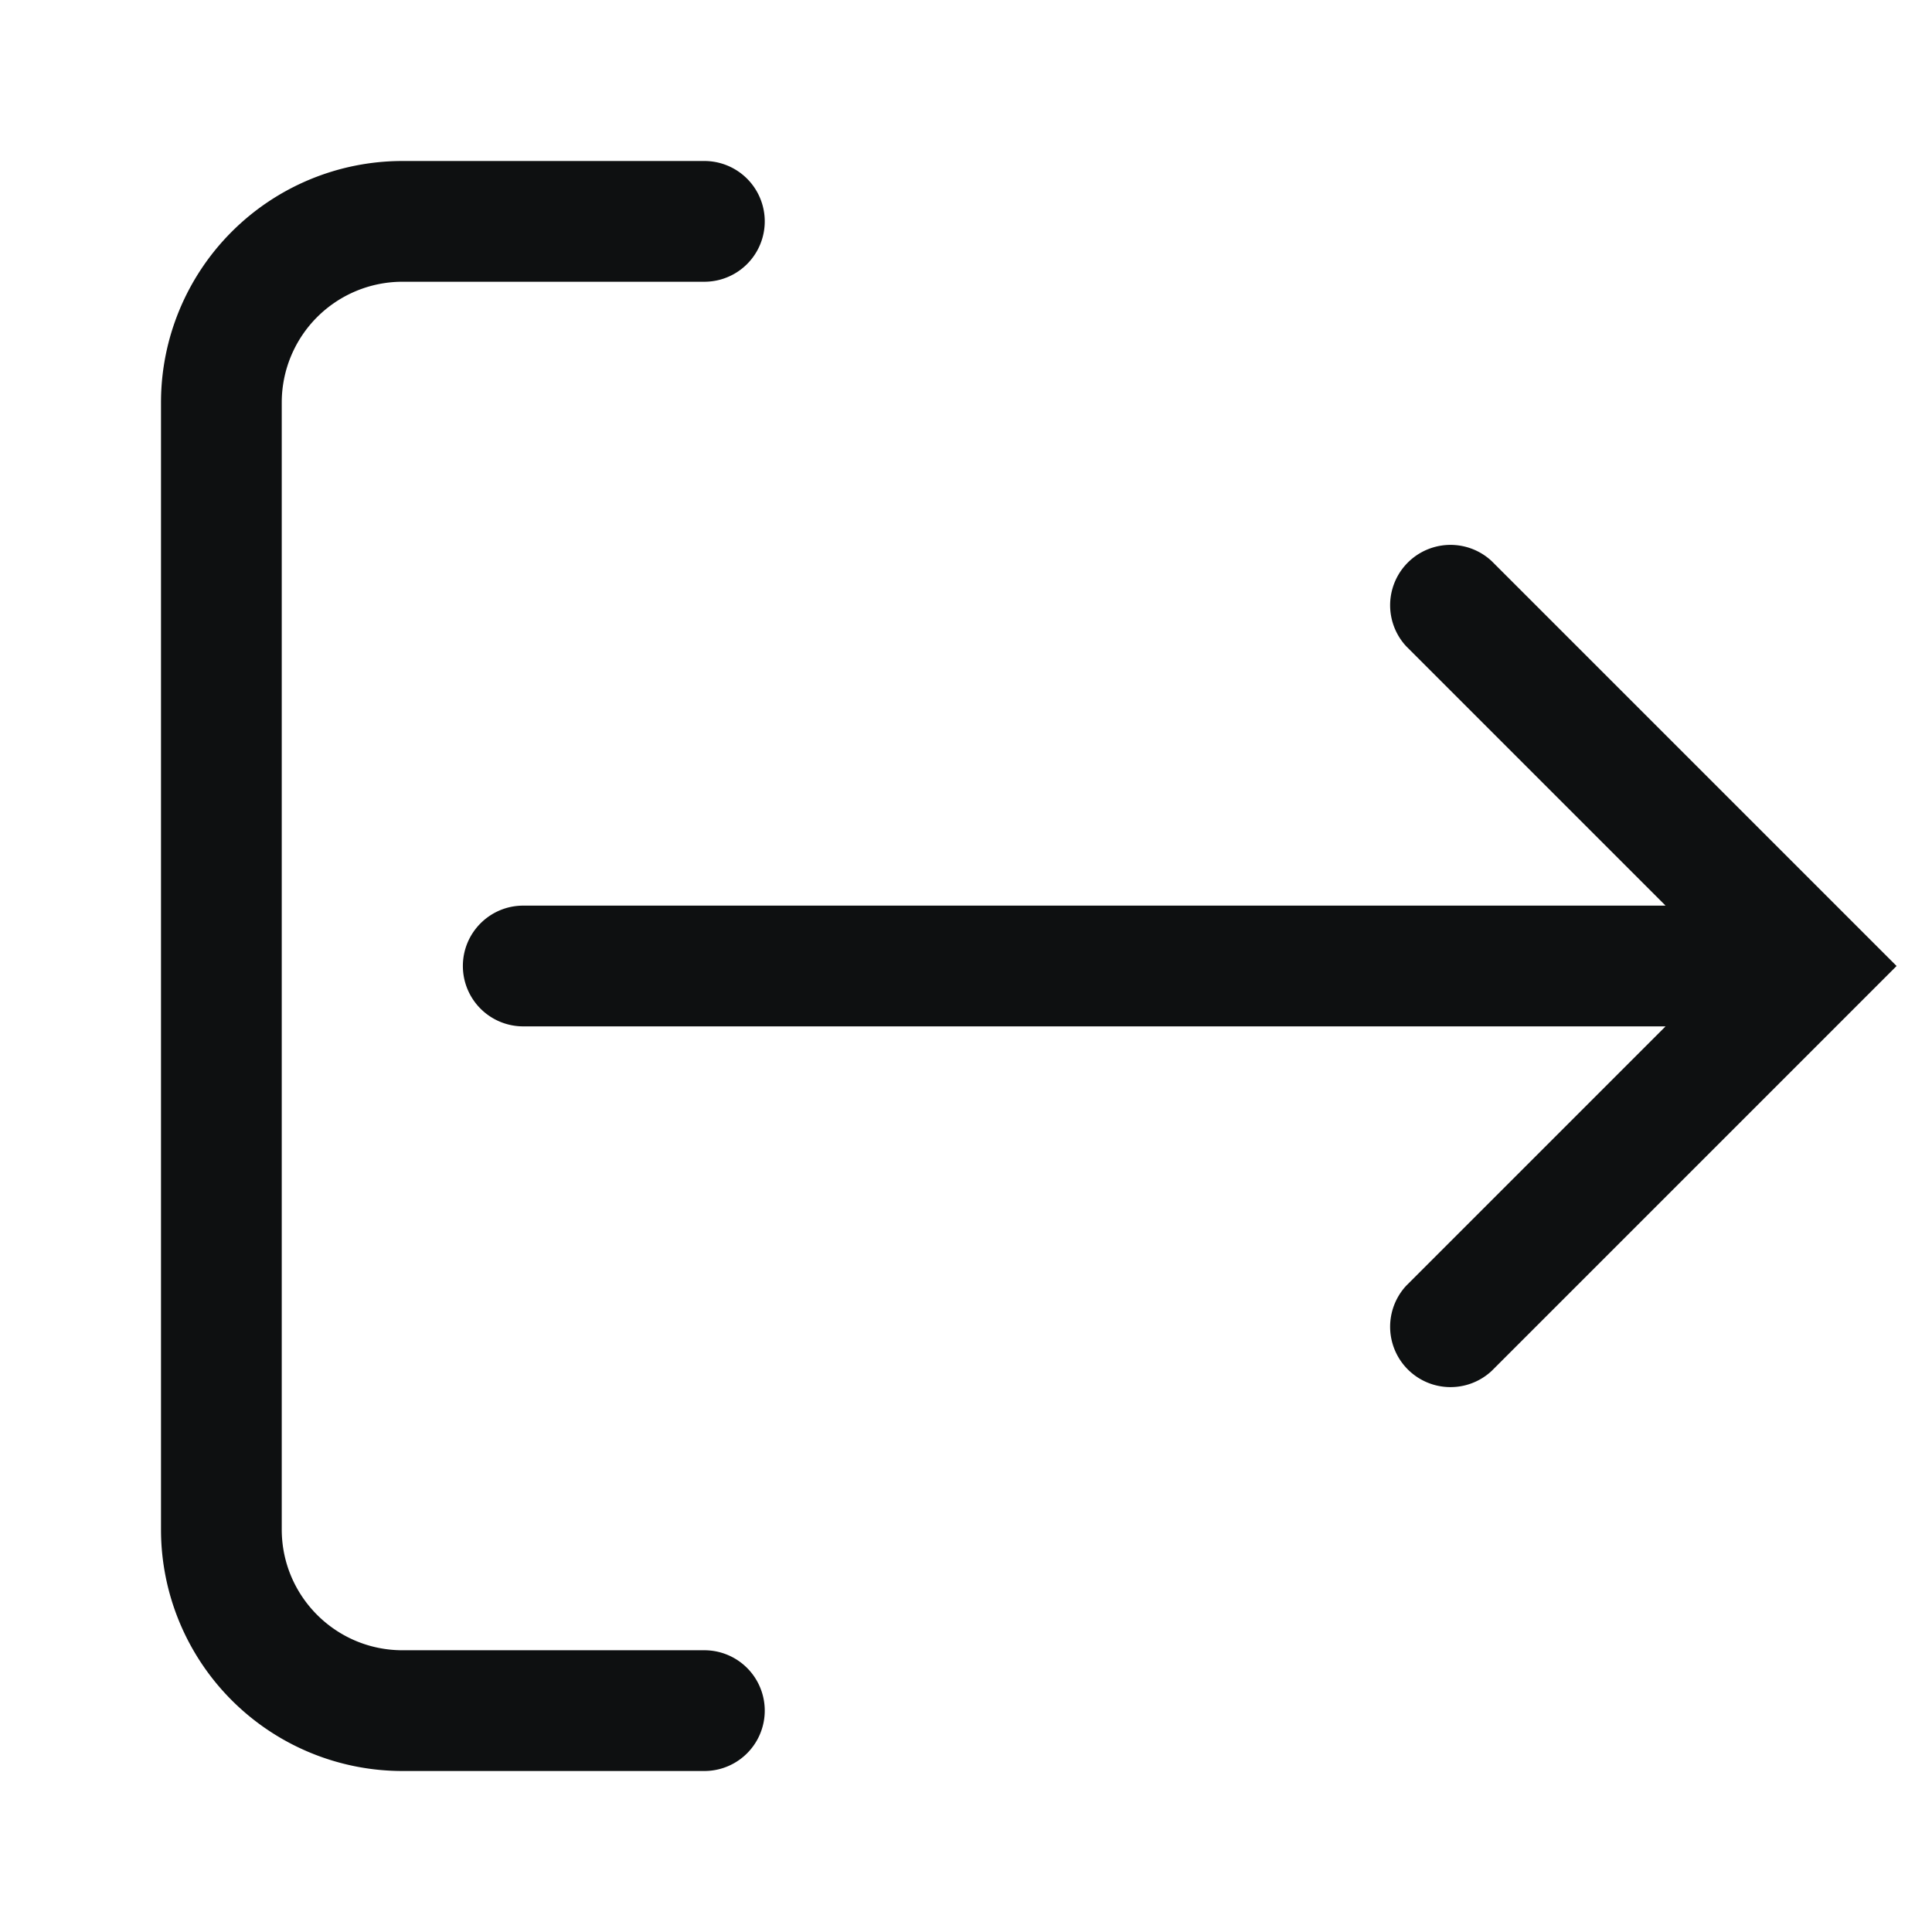 <svg xmlns="http://www.w3.org/2000/svg" fill="none" viewBox="0 0 12 12"><path fill="#0E1011" fill-rule="evenodd" d="M1.75 9.5c0 .414.336.75.75.75h1.875a.375.375 0 0 1 0 .75H2.5A1.5 1.5 0 0 1 1 9.5v-7A1.5 1.5 0 0 1 2.5 1h1.875a.375.375 0 1 1 0 .75H2.5a.75.75 0 0 0-.75.75v7ZM2.875 6c0-.207.168-.375.375-.375h7.095l-1.61-1.61a.375.375 0 0 1 .53-.53L11.78 6 9.265 8.515a.375.375 0 0 1-.53-.53l1.61-1.61H3.25A.375.375 0 0 1 2.875 6Z" clip-rule="evenodd"/></svg>